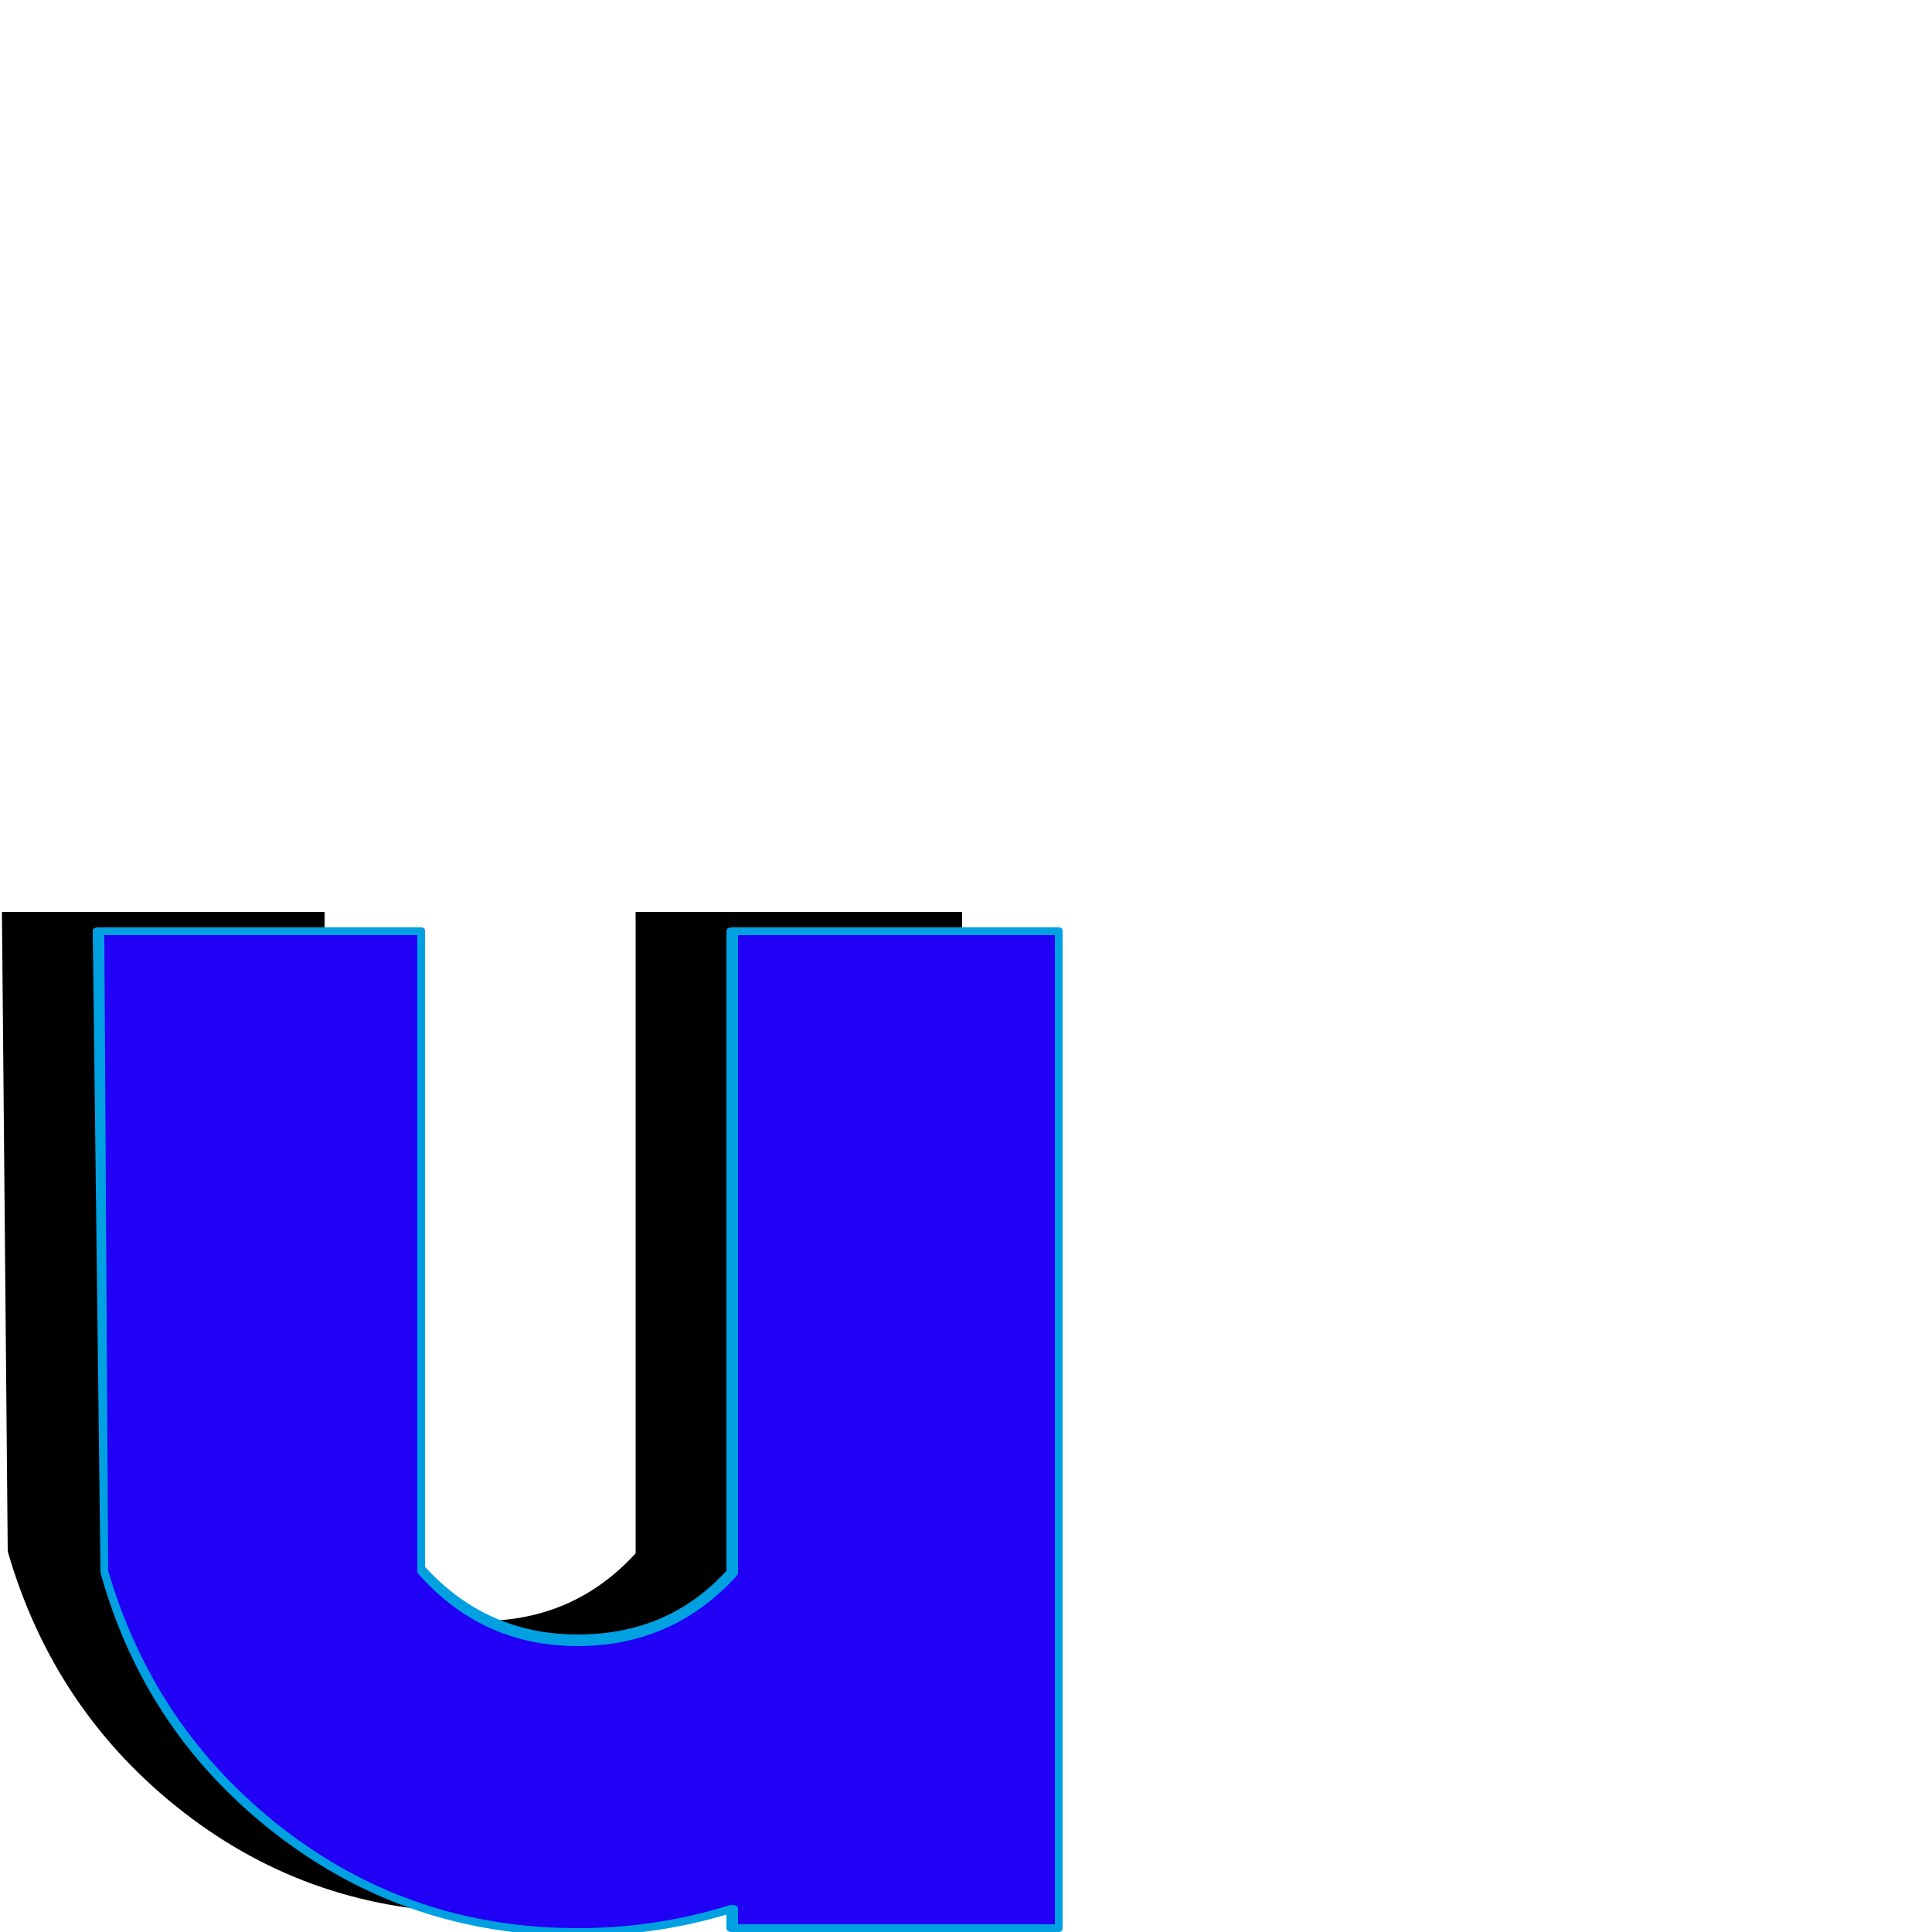 <svg xmlns="http://www.w3.org/2000/svg" viewBox="0 -1000 1000 1000">
	<path fill="#000000" d="M498 -12H329V-22Q290 -10 249 -10Q162 -10 95 -62Q28 -114 4 -197L1 -528H168V-198Q200 -161 249 -161Q297 -161 329 -196V-528H498Z"/>
	<path fill="#2200f5" d="M548 -2H379V-12Q340 0 299 0Q212 0 145 -52Q78 -104 54 -187L51 -518H218V-188Q250 -151 299 -151Q347 -151 379 -186V-518H548Z"/>
	<path fill="#00a0e1" d="M382 -4H546V-516H382V-186Q382 -185 381 -184Q348 -148 299 -148Q249 -148 216 -186Q216 -187 216 -188V-516H54L56 -187Q80 -105 146.5 -53.5Q213 -2 299 -2Q340 -2 378 -14Q379 -14 379 -14Q382 -14 382 -12ZM548 0H379Q376 0 376 -2V-9Q339 2 299 2Q211 2 143 -50.5Q75 -103 52 -186Q52 -187 52 -187L48 -518Q48 -520 51 -520H218Q220 -520 220 -518V-189Q252 -154 299 -154Q346 -154 376 -187V-518Q376 -520 379 -520H548Q550 -520 550 -518V-2Q550 0 548 0Z"/>
</svg>